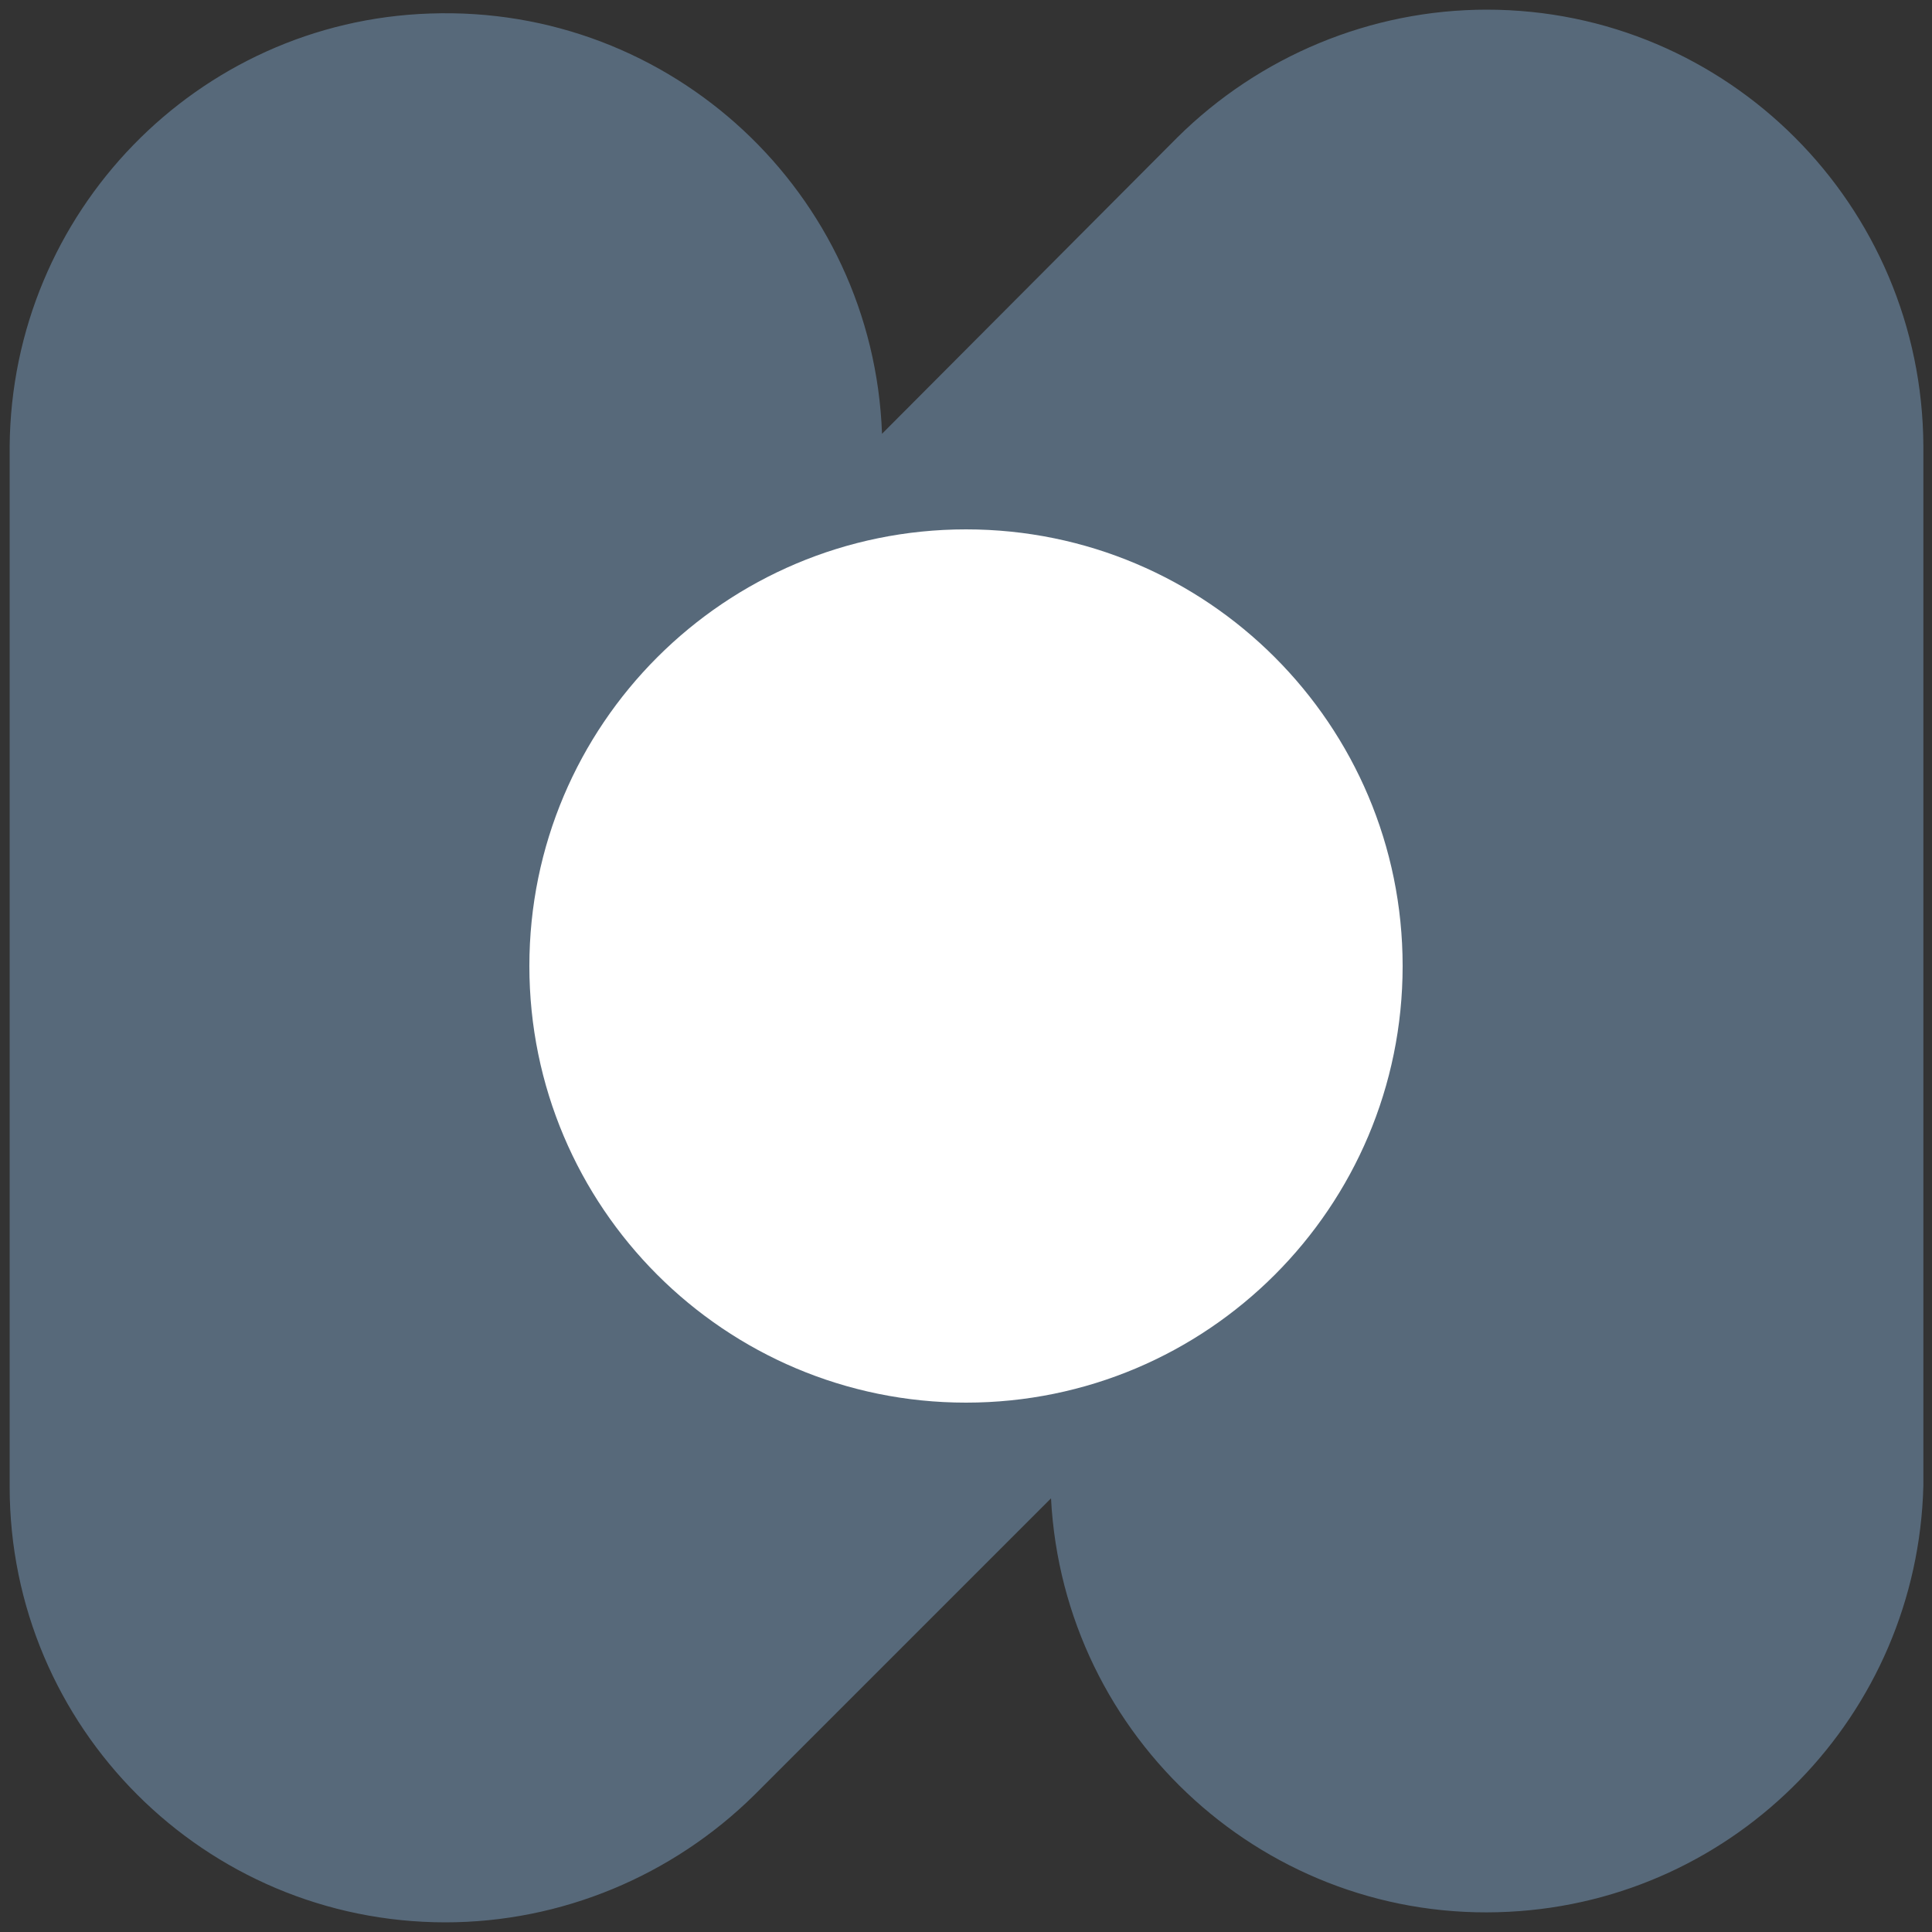 <svg width="15" height="15" viewBox="0 0 15 15" fill="none" xmlns="http://www.w3.org/2000/svg">
<rect x="0" y="0" width="15" height="15" fill="#333333" stroke="none"/>
<g clip-path="url(#clip0_731_3185)">
<path d="M6.848 3.368C6.78 1.5 5.213 0.038 3.338 0.105C1.53 0.165 0.09 1.65 0.075 3.465V11.543C0.075 13.41 1.59 14.925 3.458 14.925C4.358 14.925 5.22 14.565 5.858 13.935L8.16 11.633C8.258 13.5 9.848 14.94 11.715 14.843C13.485 14.753 14.888 13.313 14.933 11.535V3.465C14.925 1.59 13.41 0.075 11.543 0.075C10.643 0.075 9.78 0.435 9.143 1.065L6.848 3.368Z" fill="#57697A"/>
<path d="M7.5 10.89C9.373 10.89 10.89 9.373 10.89 7.5C10.89 5.628 9.373 4.11 7.5 4.11C5.628 4.11 4.11 5.628 4.11 7.5C4.11 9.373 5.628 10.89 7.5 10.89Z" fill="white"/>
</g>
<defs>
<clipPath id="clip0_731_3185">
<rect width="15" height="15" fill="white"/>
</clipPath>
</defs>
</svg>
